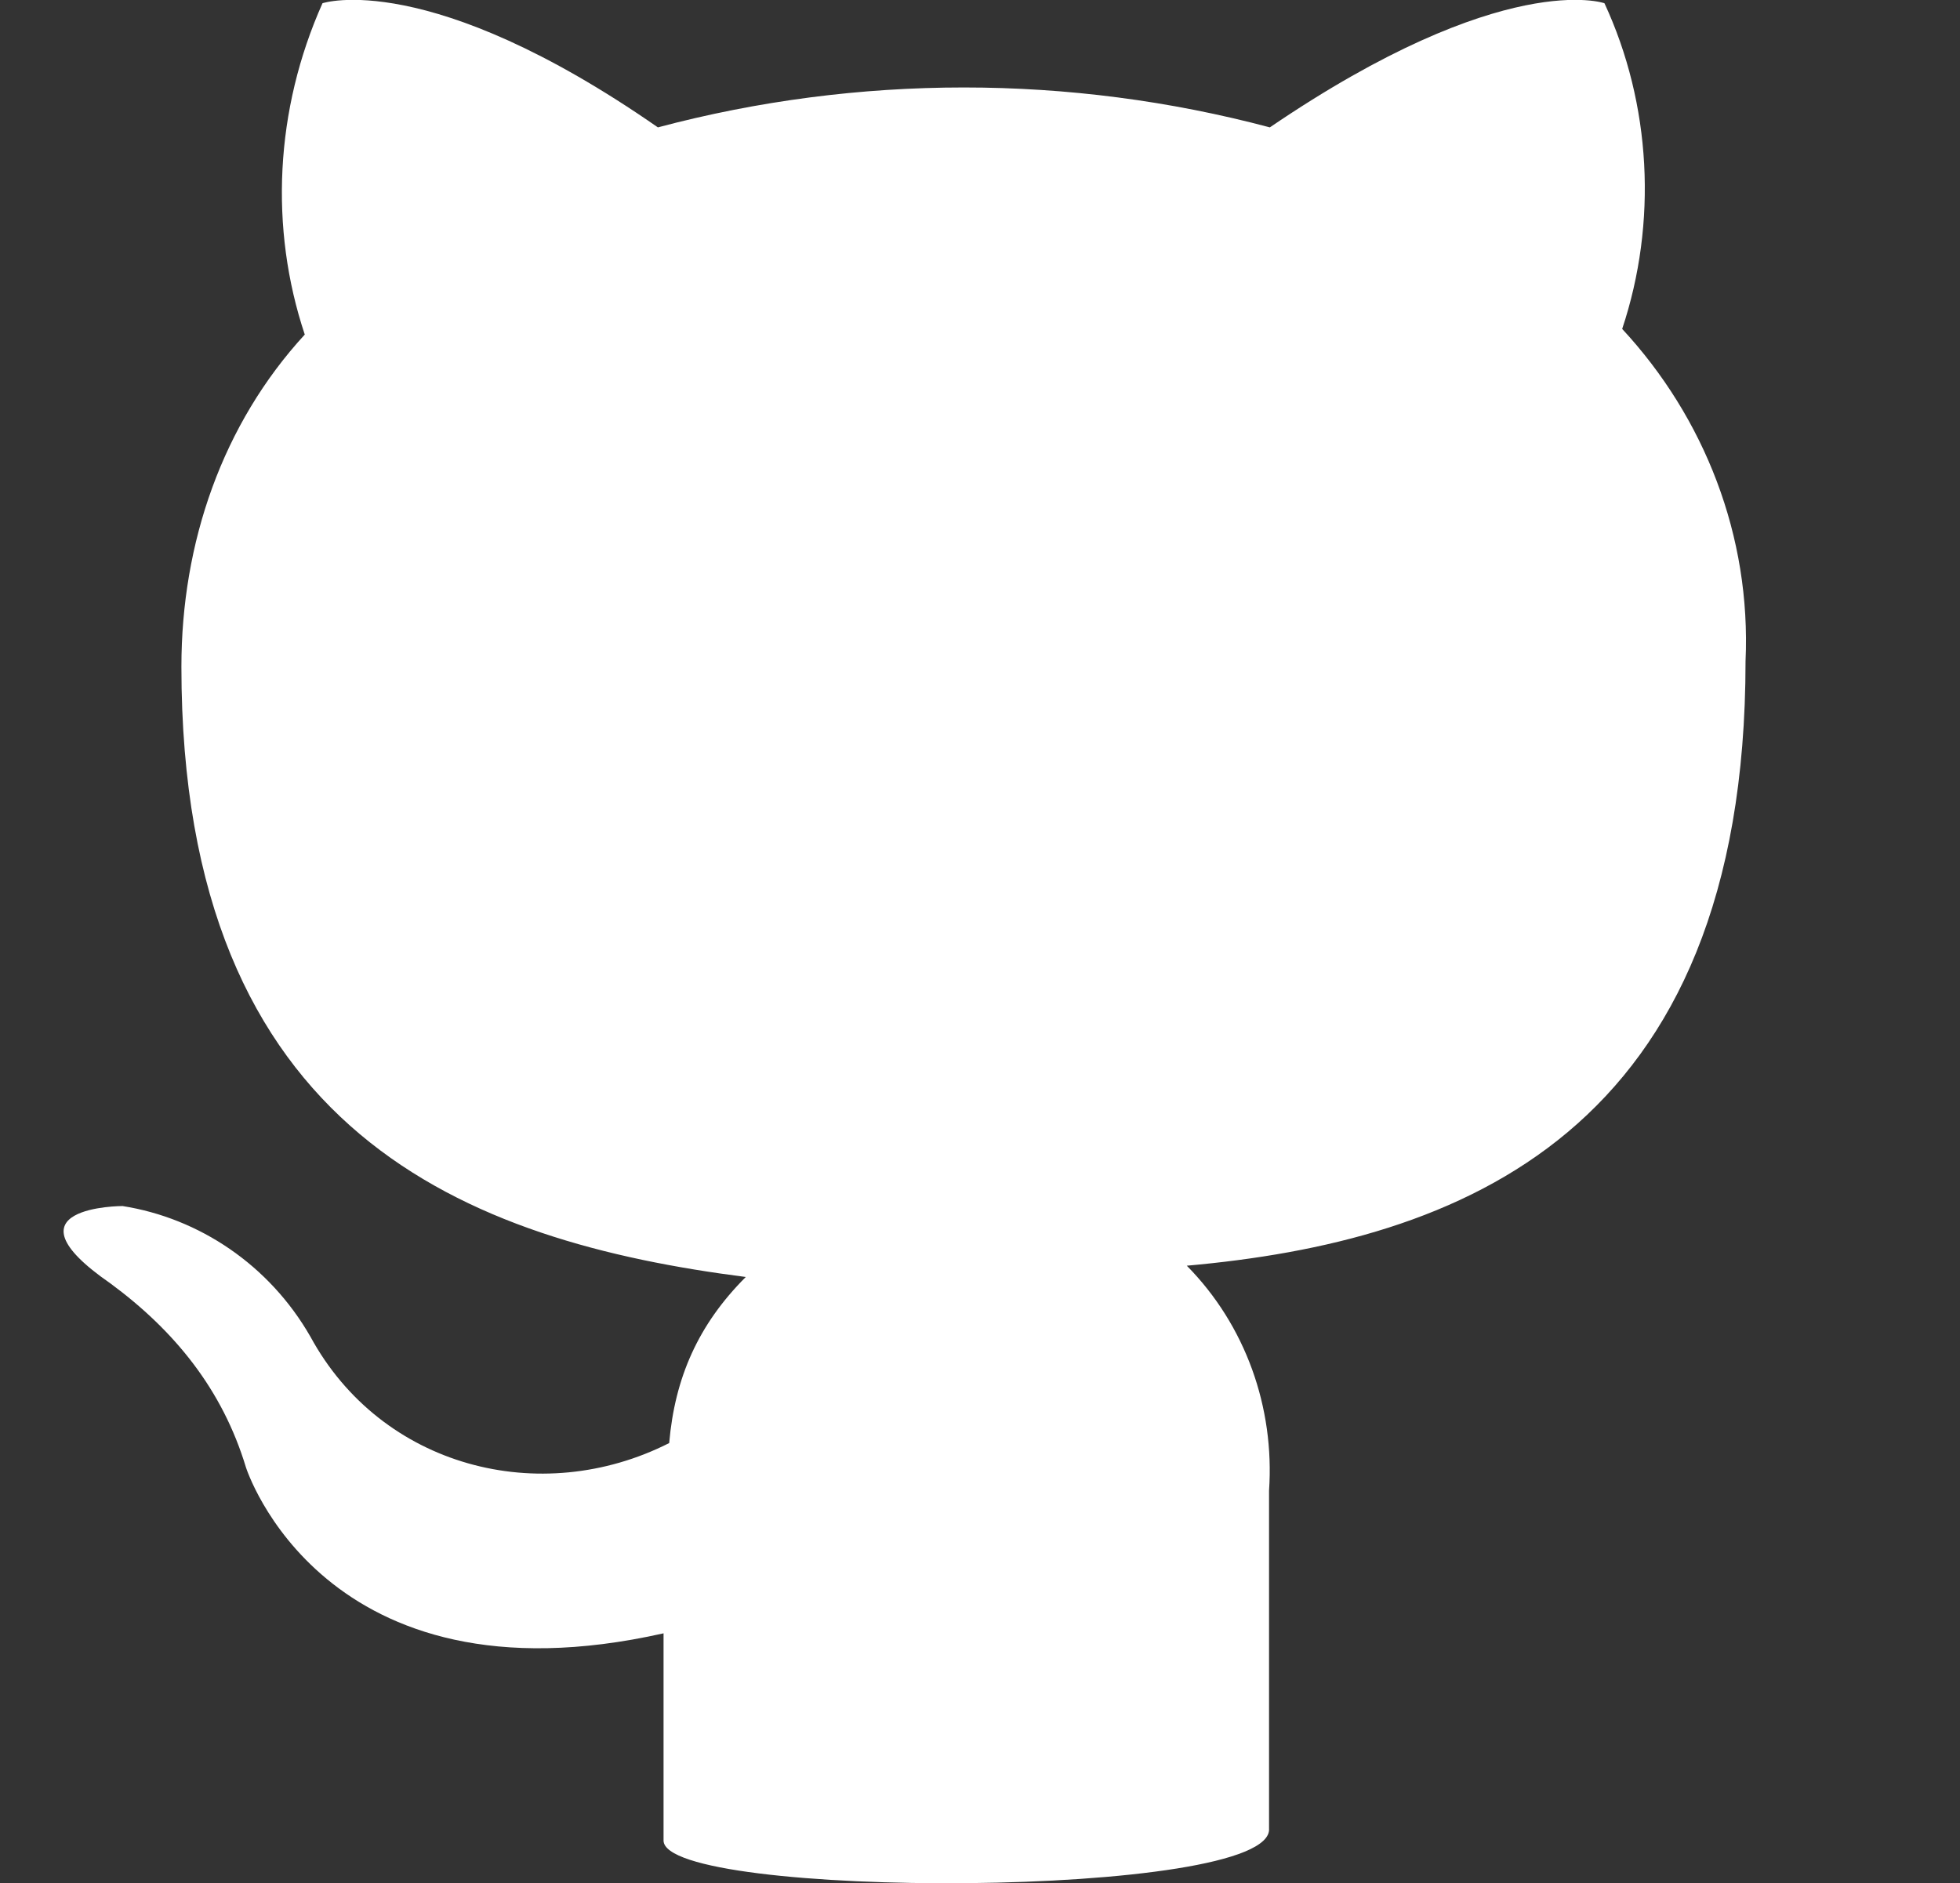 <?xml version="1.0" encoding="utf-8"?>
<!-- Generator: Adobe Illustrator 25.1.0, SVG Export Plug-In . SVG Version: 6.00 Build 0)  -->
<svg version="1.1" id="Layer_1" xmlns="http://www.w3.org/2000/svg" xmlns:xlink="http://www.w3.org/1999/xlink" x="0px" y="0px"
	 viewBox="0 0 243.1 233.6" style="enable-background:new 0 0 243.1 233.6;" xml:space="preserve">
<rect x="0" y="0" width="243.1" height="233.6" fill="#333333" stroke="none"/>
<style type="text/css">
	.st0{fill-rule:evenodd;clip-rule:evenodd;fill:#FFFFFF;}
</style>
<path class="st0" d="M82.3,228.3c0-4.4,0-13.2,0-25.7C40,212.1,30.5,182,30.5,182c-2.9-9.6-8.8-16.9-16.8-22.8
	c-13.9-9.6,1.5-9.6,1.5-9.6c9.5,1.5,18.2,7.3,23.3,16.2C47.3,182,67,187.1,83,179l0,0c0.7-8.1,3.6-14.7,9.5-20.6
	c-34.3-4.4-70-17.6-70-75.7c0-15.4,5.1-30.1,15.3-41.2C33.4,28.3,34.1,13.6,40,0.4c0,0,13.1-4.4,41.6,15.4c24.8-6.6,51.1-6.6,75.9,0
	C186.6-4,199,0.4,199,0.4c5.8,12.5,6.6,27.2,2.2,40.4c10.2,11,16,25.7,15.3,41.2c0,58.8-35.7,72-69.3,75
	c7.3,7.4,10.9,17.6,10.2,27.9c0,20.6,0,36.7,0,41.9C158.1,235.6,82.3,235.6,82.3,228.3z"/>
</svg>

